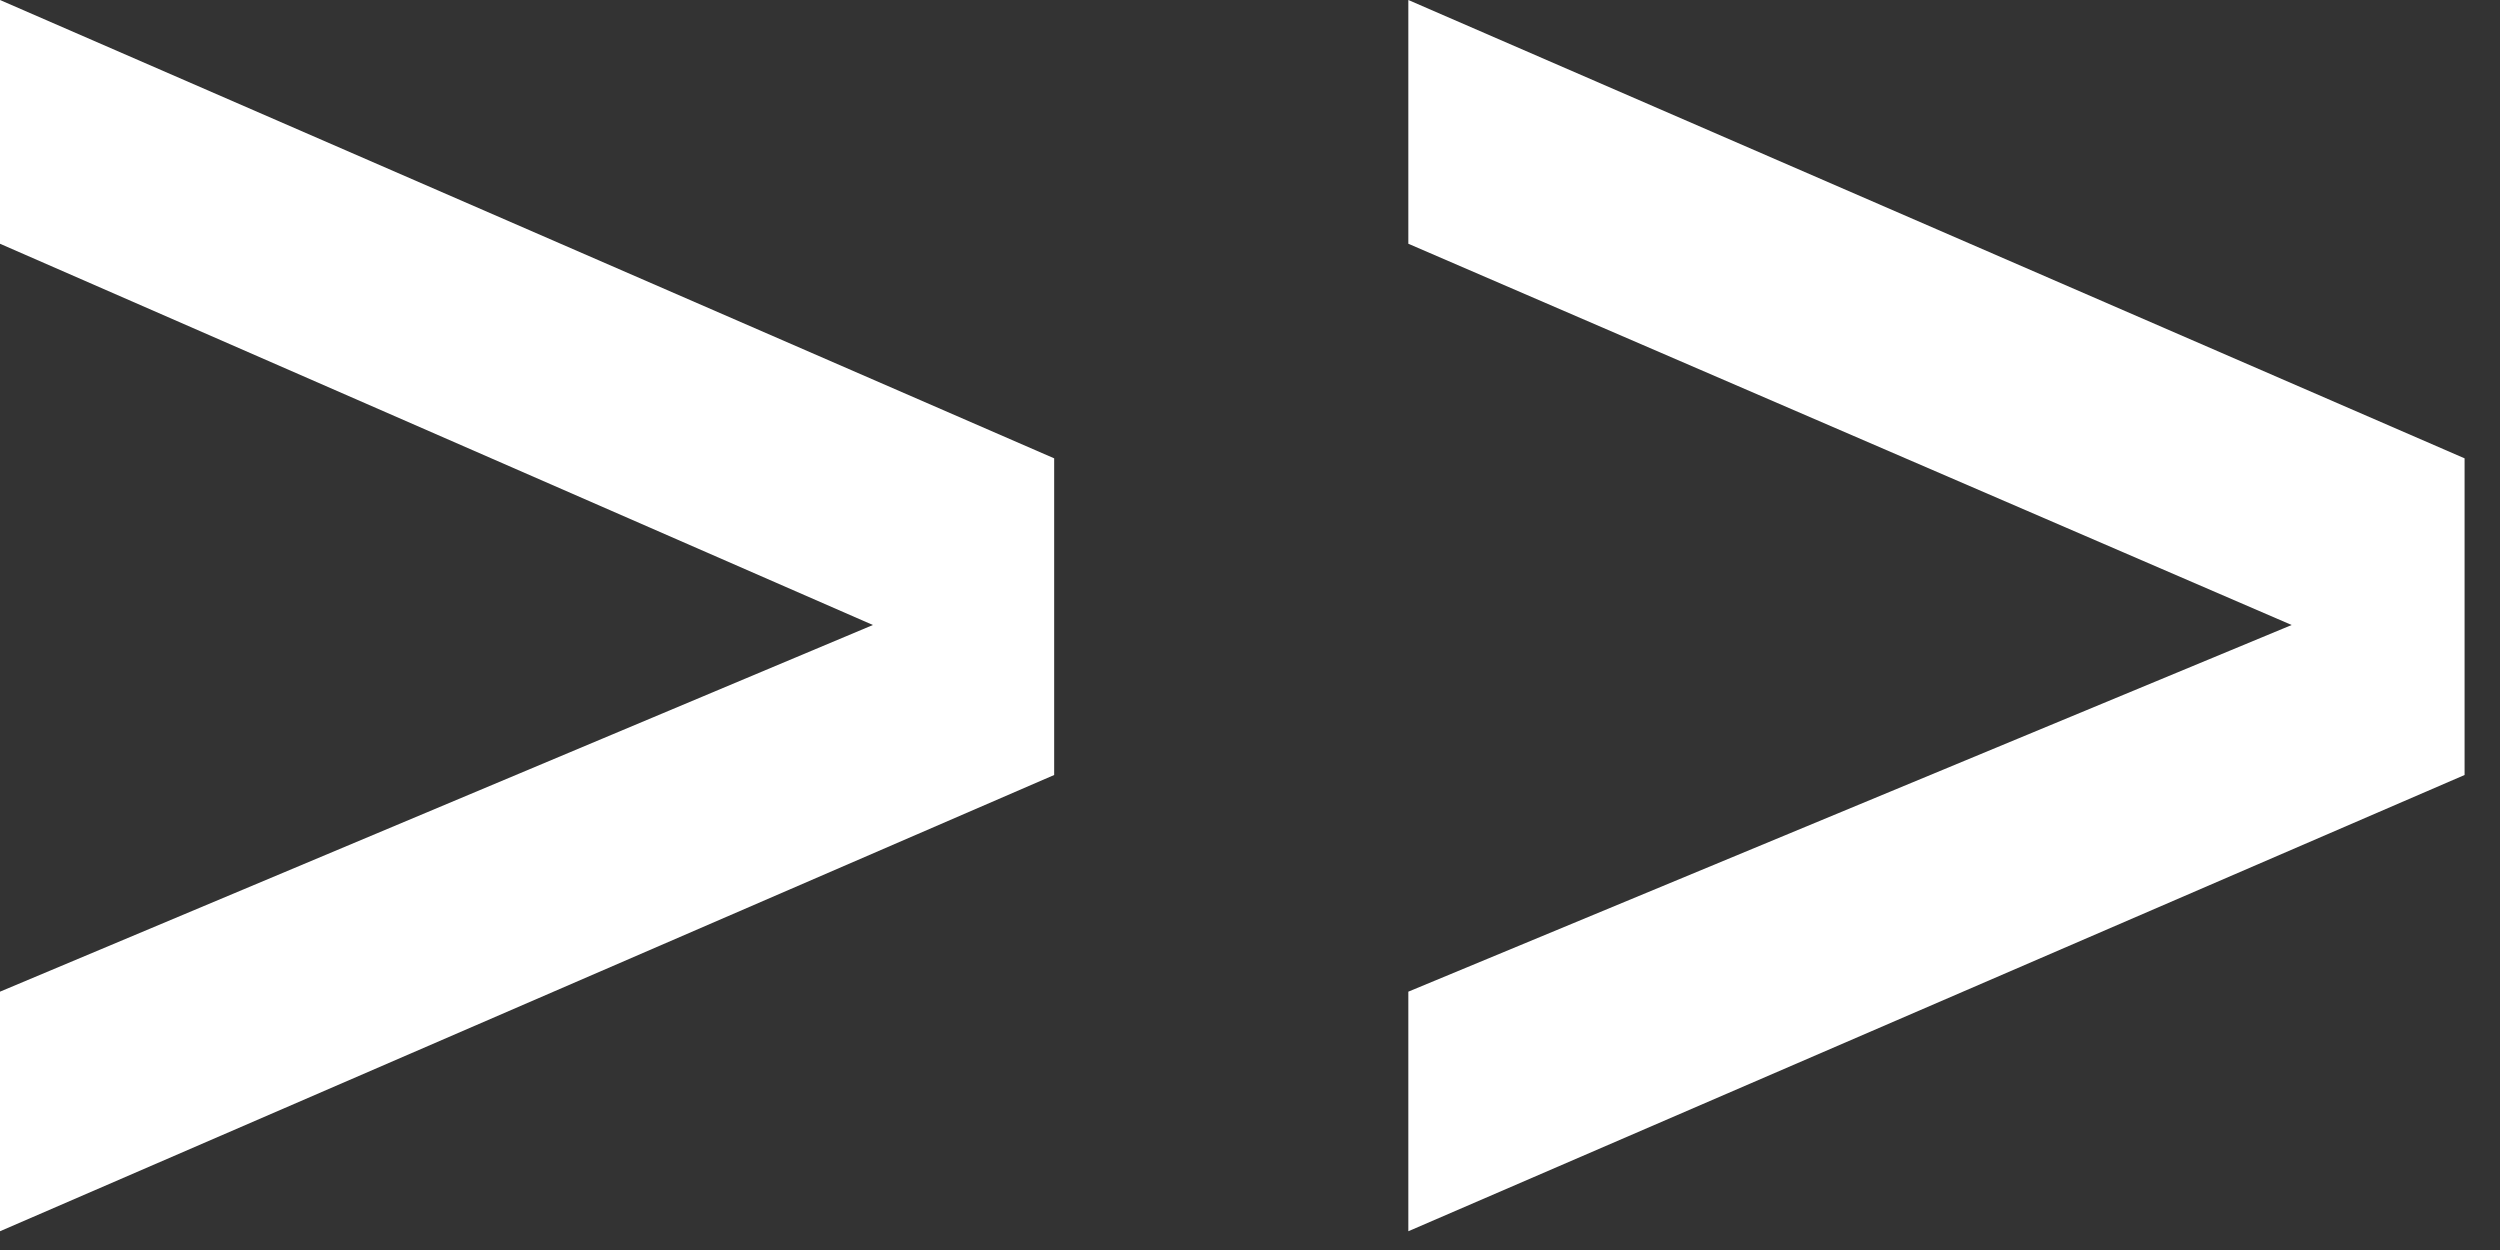 <svg width="100%" height="100%" viewBox="0 0 12 6" fill="none" xmlns="http://www.w3.org/2000/svg">
<rect x="0" y="0" width="12" height="6" fill="#333333" stroke="none"/>
<g clip-path="url(#clip0_20_20)">
<path d="M0 4.76L4.19 3L0 1.17V0L5.06 2.2V3.72L0 5.91V4.76Z" fill="white"/>
<path d="M6.76 4.76L11 3L6.76 1.17V0L11.83 2.2V3.72L6.76 5.91V4.76Z" fill="white"/>
</g>
<defs>
<clipPath id="clip0_20_20">
<rect width="11.83" height="5.91" fill="white"/>
</clipPath>
</defs>
</svg>

